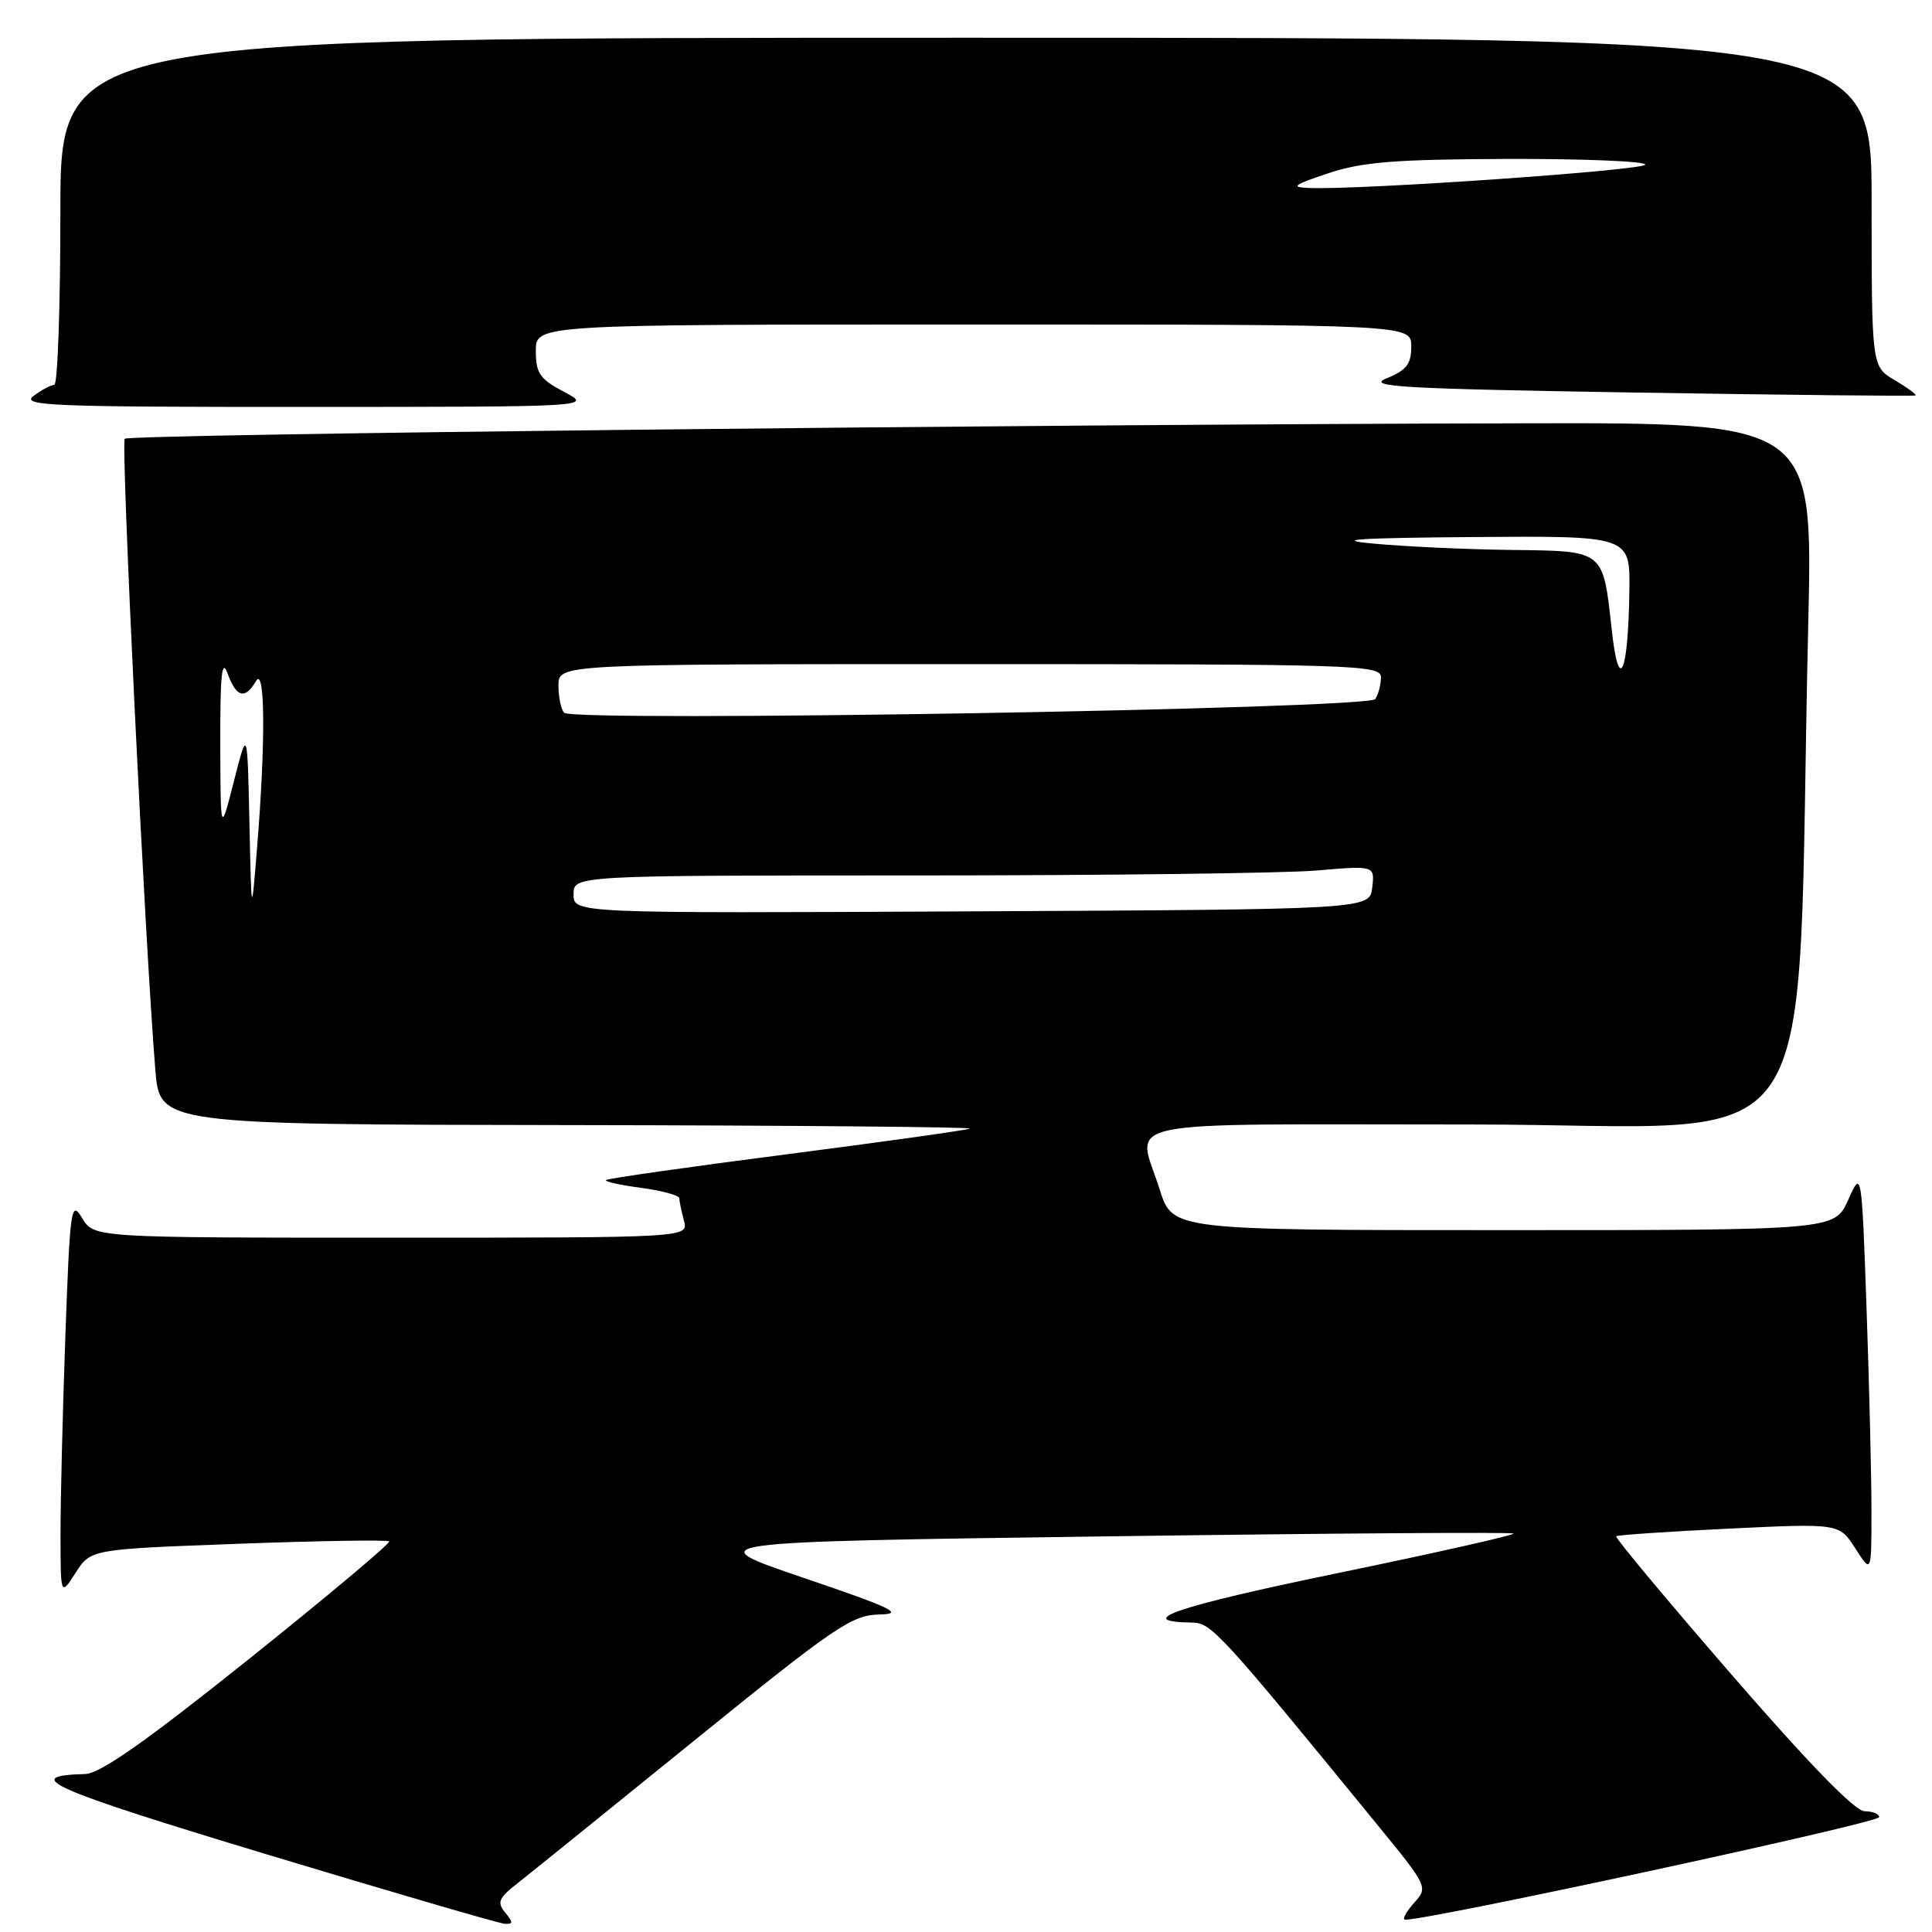 <?xml version="1.0" encoding="UTF-8" standalone="no"?>
<!DOCTYPE svg PUBLIC "-//W3C//DTD SVG 1.1//EN" "http://www.w3.org/Graphics/SVG/1.1/DTD/svg11.dtd" >
<svg xmlns="http://www.w3.org/2000/svg" xmlns:xlink="http://www.w3.org/1999/xlink" version="1.1" viewBox="0 0 256 256">
 <g >
 <path fill="currentColor"
d=" M 66.94 253.42 C 65.82 252.07 66.06 251.50 68.63 249.50 C 70.28 248.20 80.82 239.69 92.06 230.58 C 110.63 215.53 112.87 214.01 116.50 213.93 C 119.88 213.86 118.33 213.10 106.50 209.08 C 92.50 204.32 92.50 204.32 146.34 203.58 C 175.95 203.17 200.34 203.00 200.54 203.20 C 200.73 203.40 190.14 205.79 176.99 208.50 C 155.84 212.87 149.92 214.89 158.00 215.00 C 160.52 215.04 161.69 216.31 182.88 242.25 C 189.09 249.84 189.21 250.11 187.47 252.03 C 186.48 253.12 185.86 254.16 186.09 254.35 C 186.85 254.96 249.00 241.56 249.00 240.78 C 249.00 240.35 248.13 240.00 247.07 240.00 C 245.80 240.00 239.70 233.73 229.47 221.93 C 220.85 211.99 213.96 203.73 214.15 203.56 C 214.34 203.39 221.07 202.94 229.10 202.55 C 243.71 201.85 243.71 201.85 245.84 205.17 C 247.97 208.50 247.97 208.50 247.98 200.50 C 247.99 196.10 247.70 184.06 247.34 173.75 C 246.68 154.99 246.68 154.99 244.89 159.00 C 243.10 163.00 243.10 163.00 199.23 163.00 C 155.37 163.00 155.37 163.00 153.68 157.66 C 150.67 148.10 146.38 149.00 194.88 149.00 C 243.09 149.00 237.87 156.72 239.60 82.75 C 240.23 56.00 240.23 56.00 201.86 56.09 C 134.72 56.23 17.13 57.54 16.53 58.14 C 16.00 58.67 19.20 124.82 20.58 141.75 C 21.17 149.00 21.17 149.00 75.34 149.08 C 105.13 149.12 129.05 149.34 128.50 149.55 C 127.95 149.77 116.96 151.31 104.09 152.97 C 91.21 154.63 80.51 156.16 80.30 156.36 C 80.10 156.57 82.20 157.03 84.97 157.40 C 87.73 157.77 90.01 158.39 90.01 158.78 C 90.02 159.18 90.30 160.51 90.63 161.75 C 91.23 164.00 91.23 164.00 51.85 164.00 C 12.46 164.00 12.46 164.00 10.89 161.41 C 9.42 158.98 9.28 159.91 8.66 177.07 C 8.30 187.11 8.01 198.96 8.02 203.41 C 8.03 211.50 8.03 211.50 10.03 208.39 C 12.02 205.28 12.02 205.28 31.59 204.56 C 42.36 204.16 51.35 204.02 51.57 204.24 C 51.79 204.46 43.43 211.47 33.00 219.82 C 19.22 230.84 13.27 235.02 11.26 235.07 C 2.66 235.29 6.53 237.00 35.24 245.68 C 51.88 250.71 66.12 254.86 66.87 254.91 C 68.01 254.98 68.02 254.73 66.94 253.42 Z  M 74.75 51.93 C 71.52 50.22 71.00 49.47 71.00 46.48 C 71.00 43.00 71.00 43.00 129.00 43.00 C 187.00 43.00 187.00 43.00 187.00 45.90 C 187.00 48.24 186.37 49.06 183.75 50.12 C 180.95 51.25 185.51 51.51 217.00 52.02 C 237.07 52.34 253.64 52.51 253.82 52.40 C 253.99 52.29 252.76 51.38 251.07 50.38 C 248.00 48.57 248.00 48.57 248.00 26.78 C 248.00 5.00 248.00 5.00 128.00 5.00 C 8.00 5.00 8.00 5.00 8.00 28.00 C 8.00 40.65 7.64 51.00 7.19 51.00 C 6.75 51.00 5.51 51.66 4.44 52.47 C 2.72 53.77 6.88 53.93 40.50 53.92 C 78.50 53.91 78.50 53.91 74.75 51.93 Z  M 33.05 109.00 C 32.78 96.50 32.78 96.50 31.00 103.50 C 29.22 110.50 29.22 110.50 29.19 98.50 C 29.17 89.34 29.40 87.15 30.16 89.25 C 31.32 92.42 32.47 92.73 33.92 90.25 C 35.14 88.16 35.20 98.48 34.05 112.50 C 33.32 121.50 33.32 121.50 33.05 109.00 Z  M 76.00 118.51 C 76.00 116.00 76.00 116.00 121.35 116.00 C 146.29 116.00 170.18 115.71 174.43 115.35 C 182.16 114.69 182.16 114.69 181.83 117.60 C 181.50 120.50 181.50 120.50 128.75 120.76 C 76.00 121.02 76.00 121.02 76.00 118.51 Z  M 74.75 94.44 C 74.34 94.01 74.00 92.39 74.00 90.83 C 74.00 88.00 74.00 88.00 128.50 88.00 C 179.74 88.00 183.00 88.10 182.98 89.75 C 182.98 90.71 182.64 92.01 182.23 92.63 C 181.38 93.95 76.00 95.72 74.75 94.44 Z  M 213.57 83.50 C 212.38 72.78 212.69 73.02 200.21 72.87 C 194.32 72.80 186.12 72.42 182.00 72.03 C 176.44 71.51 179.87 71.28 195.25 71.16 C 216.00 71.00 216.00 71.00 215.90 78.25 C 215.75 89.32 214.52 92.09 213.57 83.50 Z  M 176.00 22.96 C 180.50 21.46 184.82 21.11 199.75 21.06 C 209.79 21.03 218.00 21.37 218.00 21.81 C 218.00 22.56 180.35 25.18 173.50 24.91 C 170.95 24.81 171.32 24.52 176.00 22.96 Z "/>
</g>
</svg>